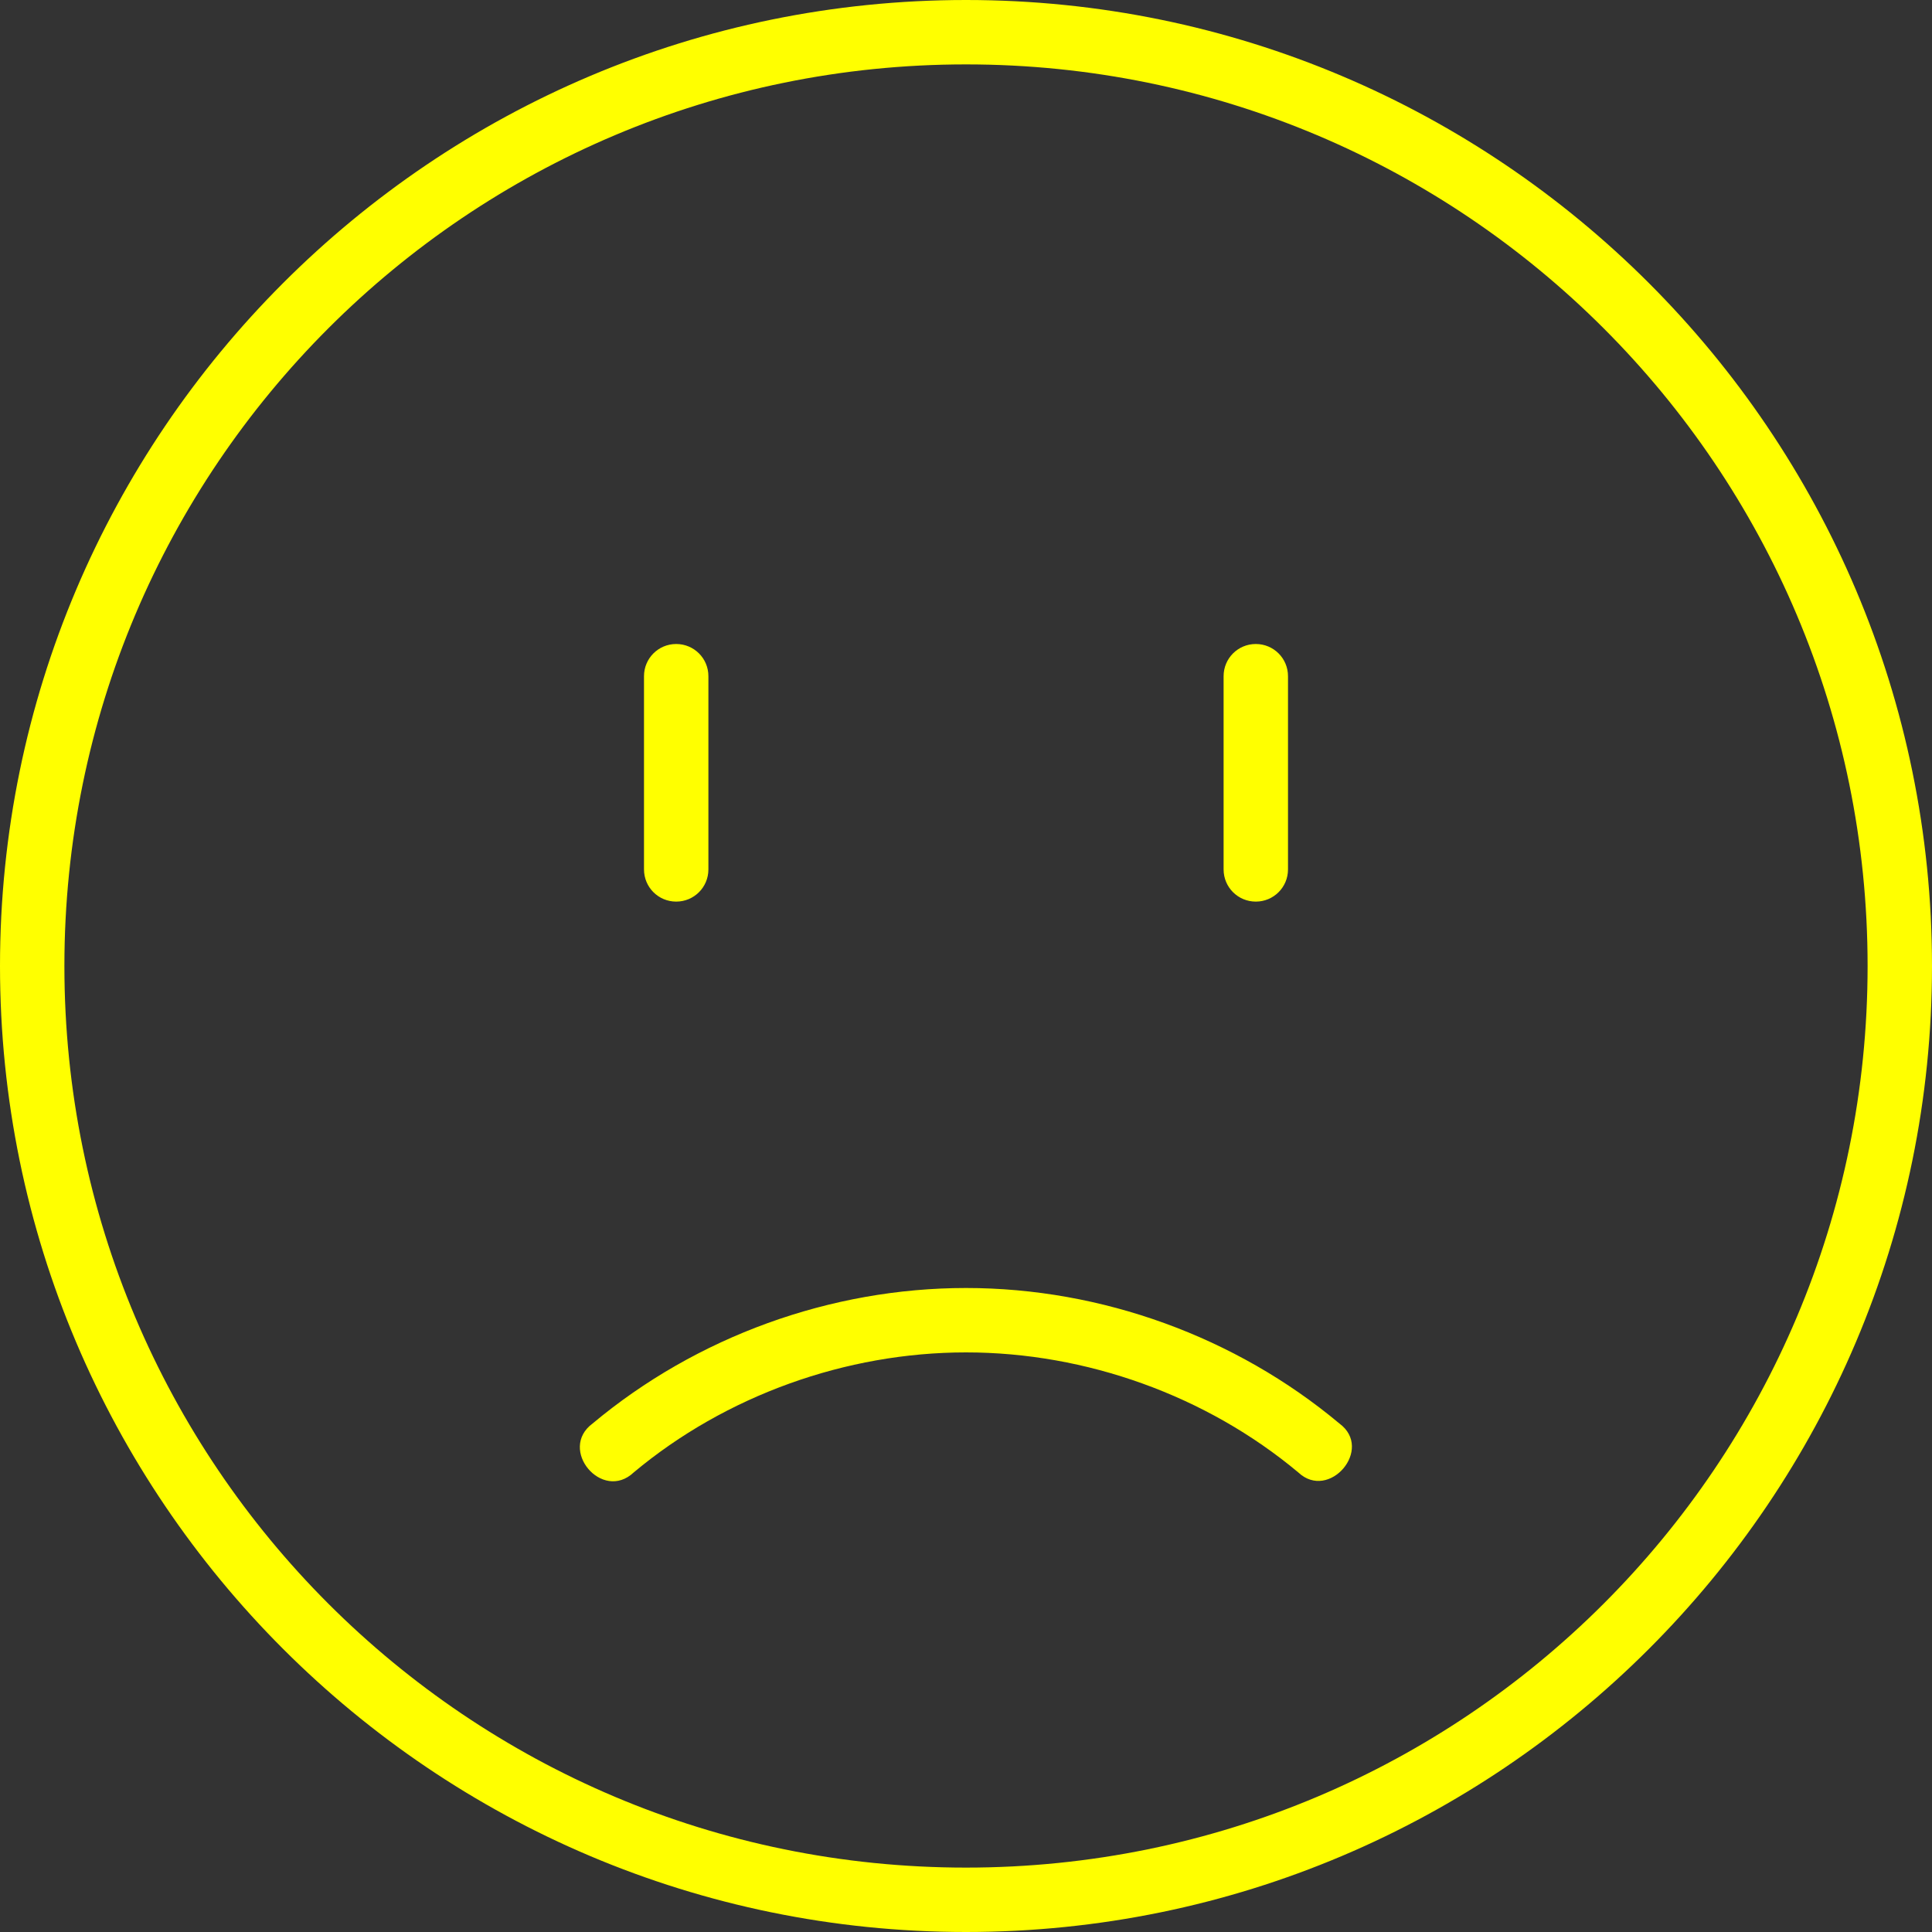 <?xml version="1.0" encoding="utf-8"?><!-- Uploaded to: SVG Repo, www.svgrepo.com, Generator: SVG Repo Mixer Tools -->
<svg fill="yellow" width="800px" height="800px" viewBox="0 0 30 30" xmlns="http://www.w3.org/2000/svg"><rect x="0" y="0" width="30" height="30" fill="#333333" stroke="none"/><path d="M19.5 10c.277 0 .5.223.5.5v3c0 .277-.223.5-.5.5s-.5-.223-.5-.5v-3c0-.277.223-.5.5-.5zm-9 0c.277 0 .5.223.5.5v3c0 .277-.223.5-.5.5s-.5-.223-.5-.5v-3c0-.277.223-.5.5-.5zM15 20c-2.104 0-4.186.756-5.798 2.104-.542.4.148 1.223.638.76C11.268 21.67 13.137 21 15 21s3.732.67 5.16 1.864c.478.45 1.176-.364.638-.76C19.186 20.756 17.104 20 15 20zm0-20C6.722 0 0 6.722 0 15c0 8.278 6.722 15 15 15 8.278 0 15-6.722 15-15 0-8.278-6.722-15-15-15zm0 1c7.738 0 14 6.262 14 14s-6.262 14-14 14S1 22.738 1 15 7.262 1 15 1z"/></svg>